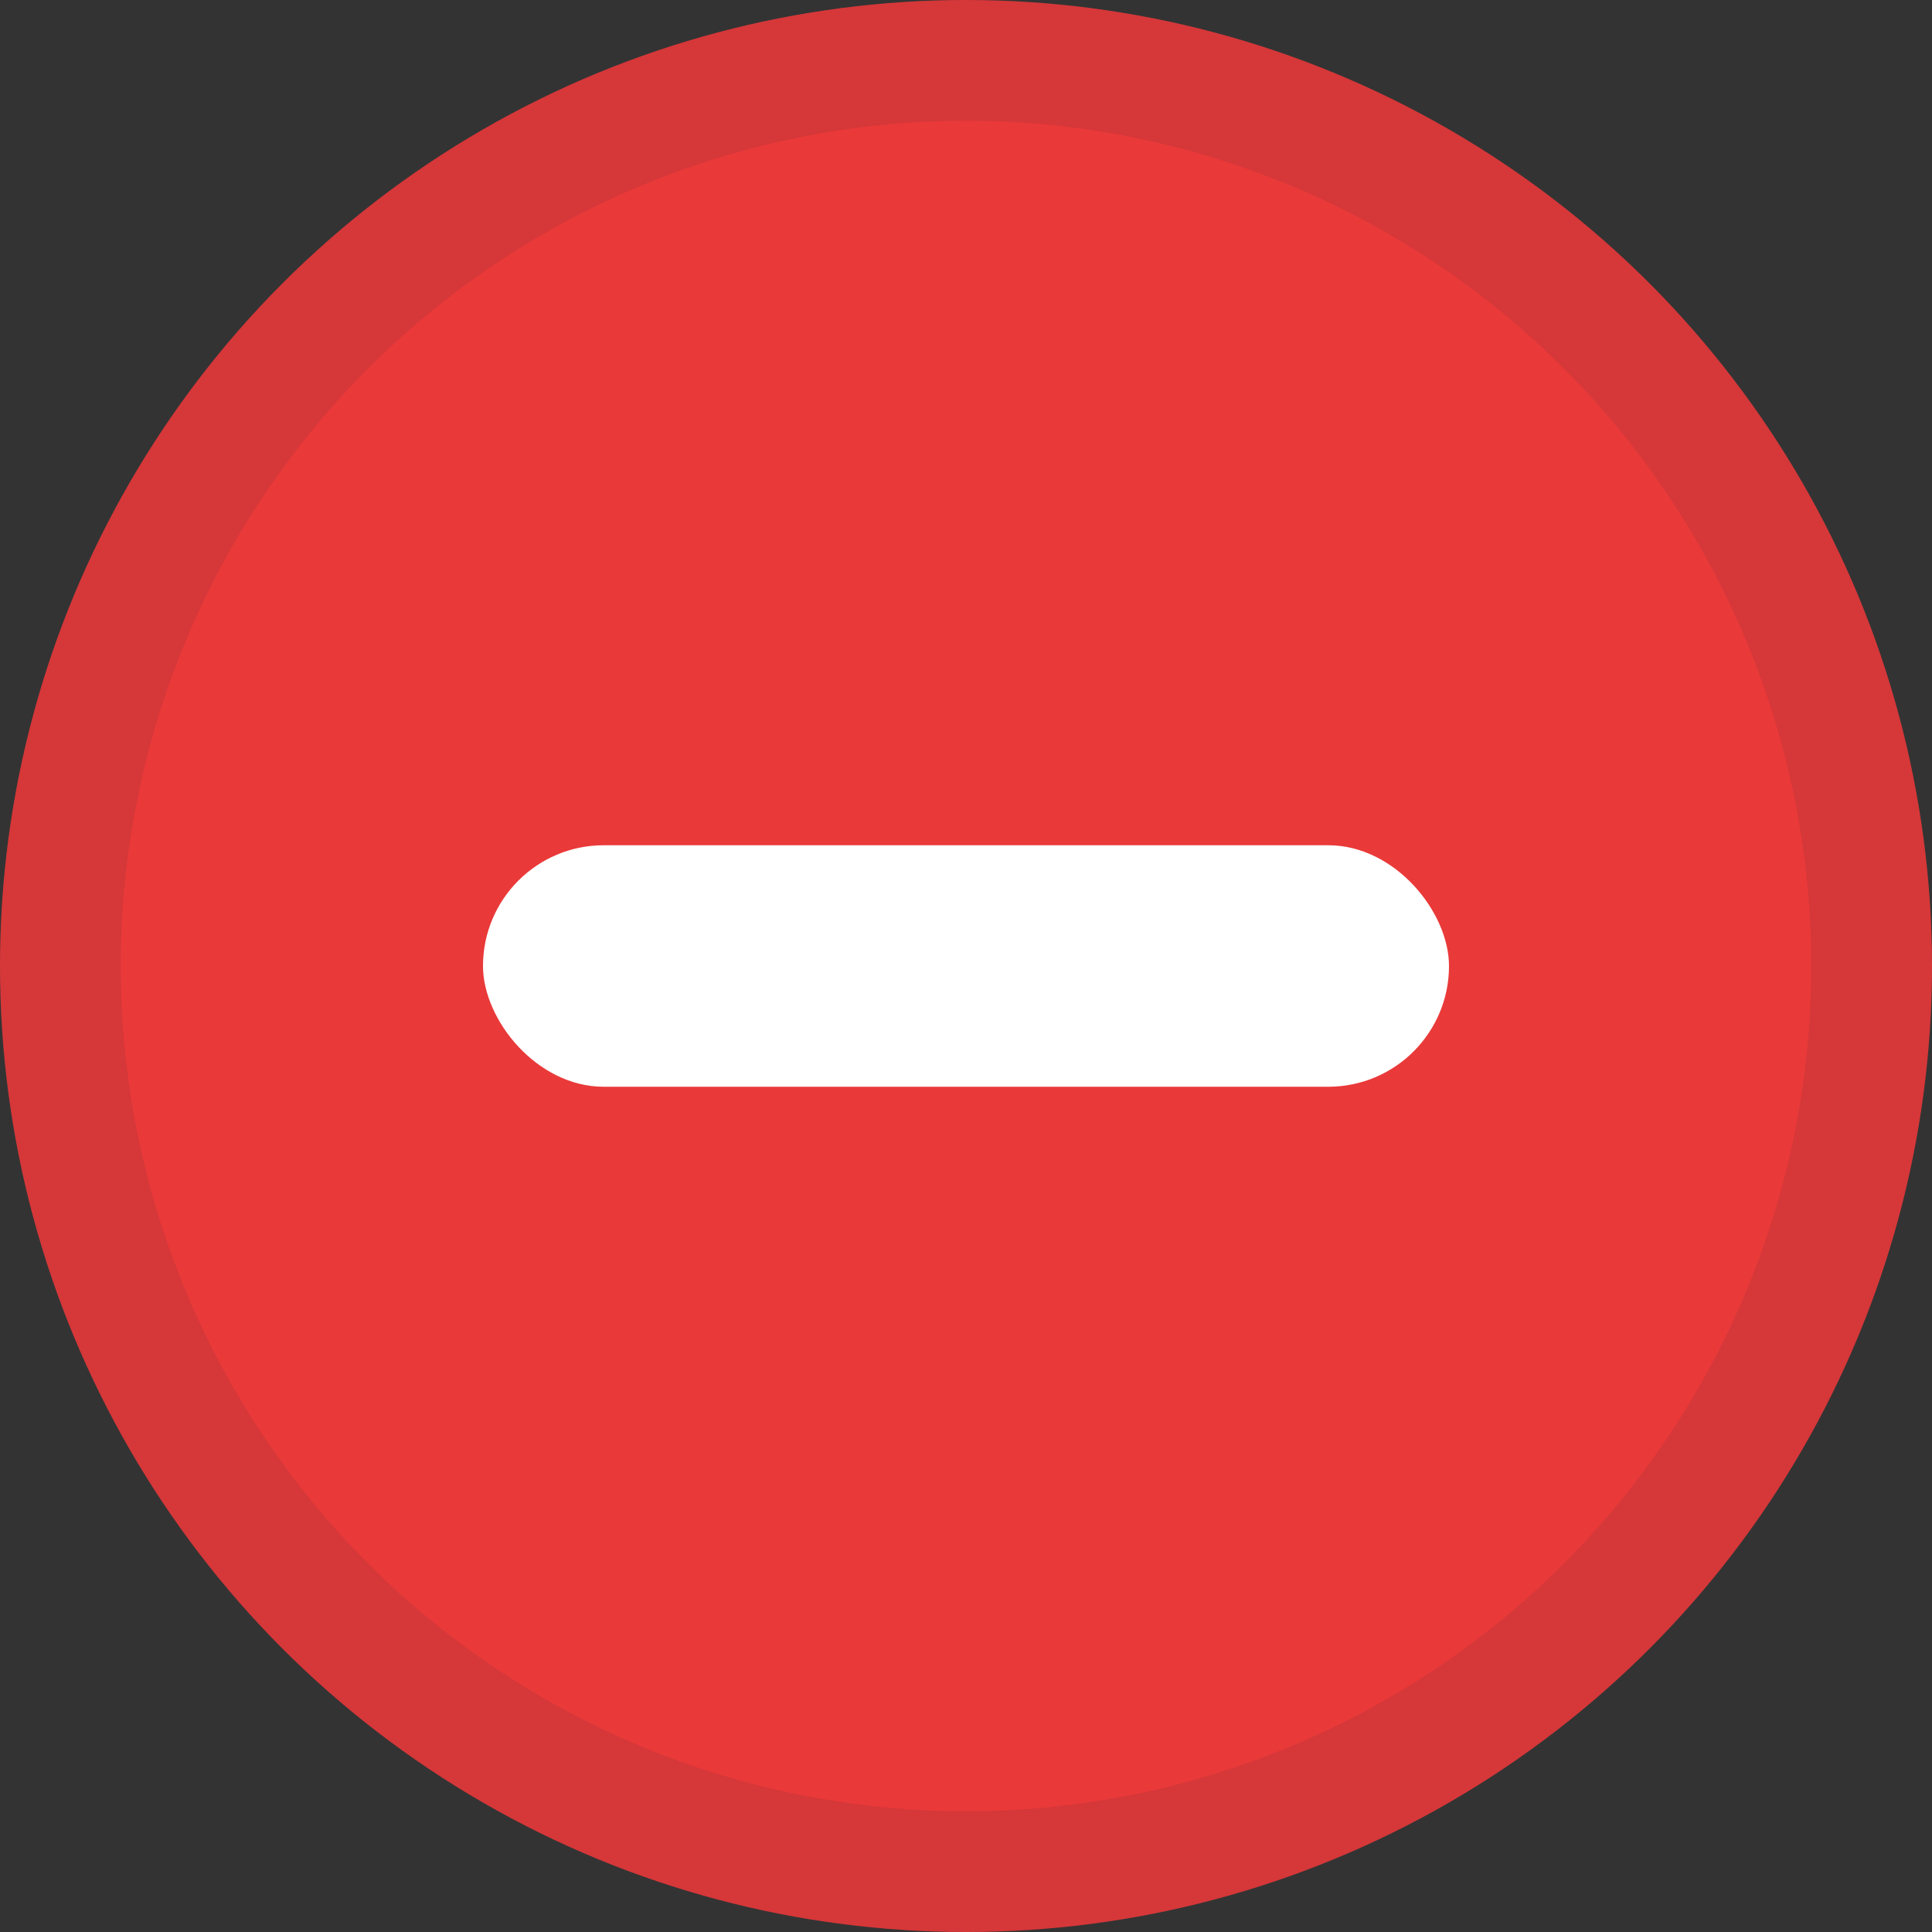<svg width="16" height="16" fill="none" viewBox="0 0 16 16" xmlns="http://www.w3.org/2000/svg">
  <rect x="0" y="0" width="16" height="16" fill="#333333" stroke="none"/>
  <g clip-path="url(#forbidden--16_svg__a)">
    <circle cx="8" cy="8" r="8" fill="#EA3939"/>
    <circle cx="8" cy="8" r="7.5" stroke="#243143" stroke-opacity=".1"/>
    <rect width="8" height="2" x="4" y="7" fill="#fff" rx="1"/>
  </g>
  <defs>
    <clipPath id="forbidden--16_svg__a">
      <path fill="#fff" d="M0 0h16v16H0z"/>
    </clipPath>
  </defs>
</svg>
